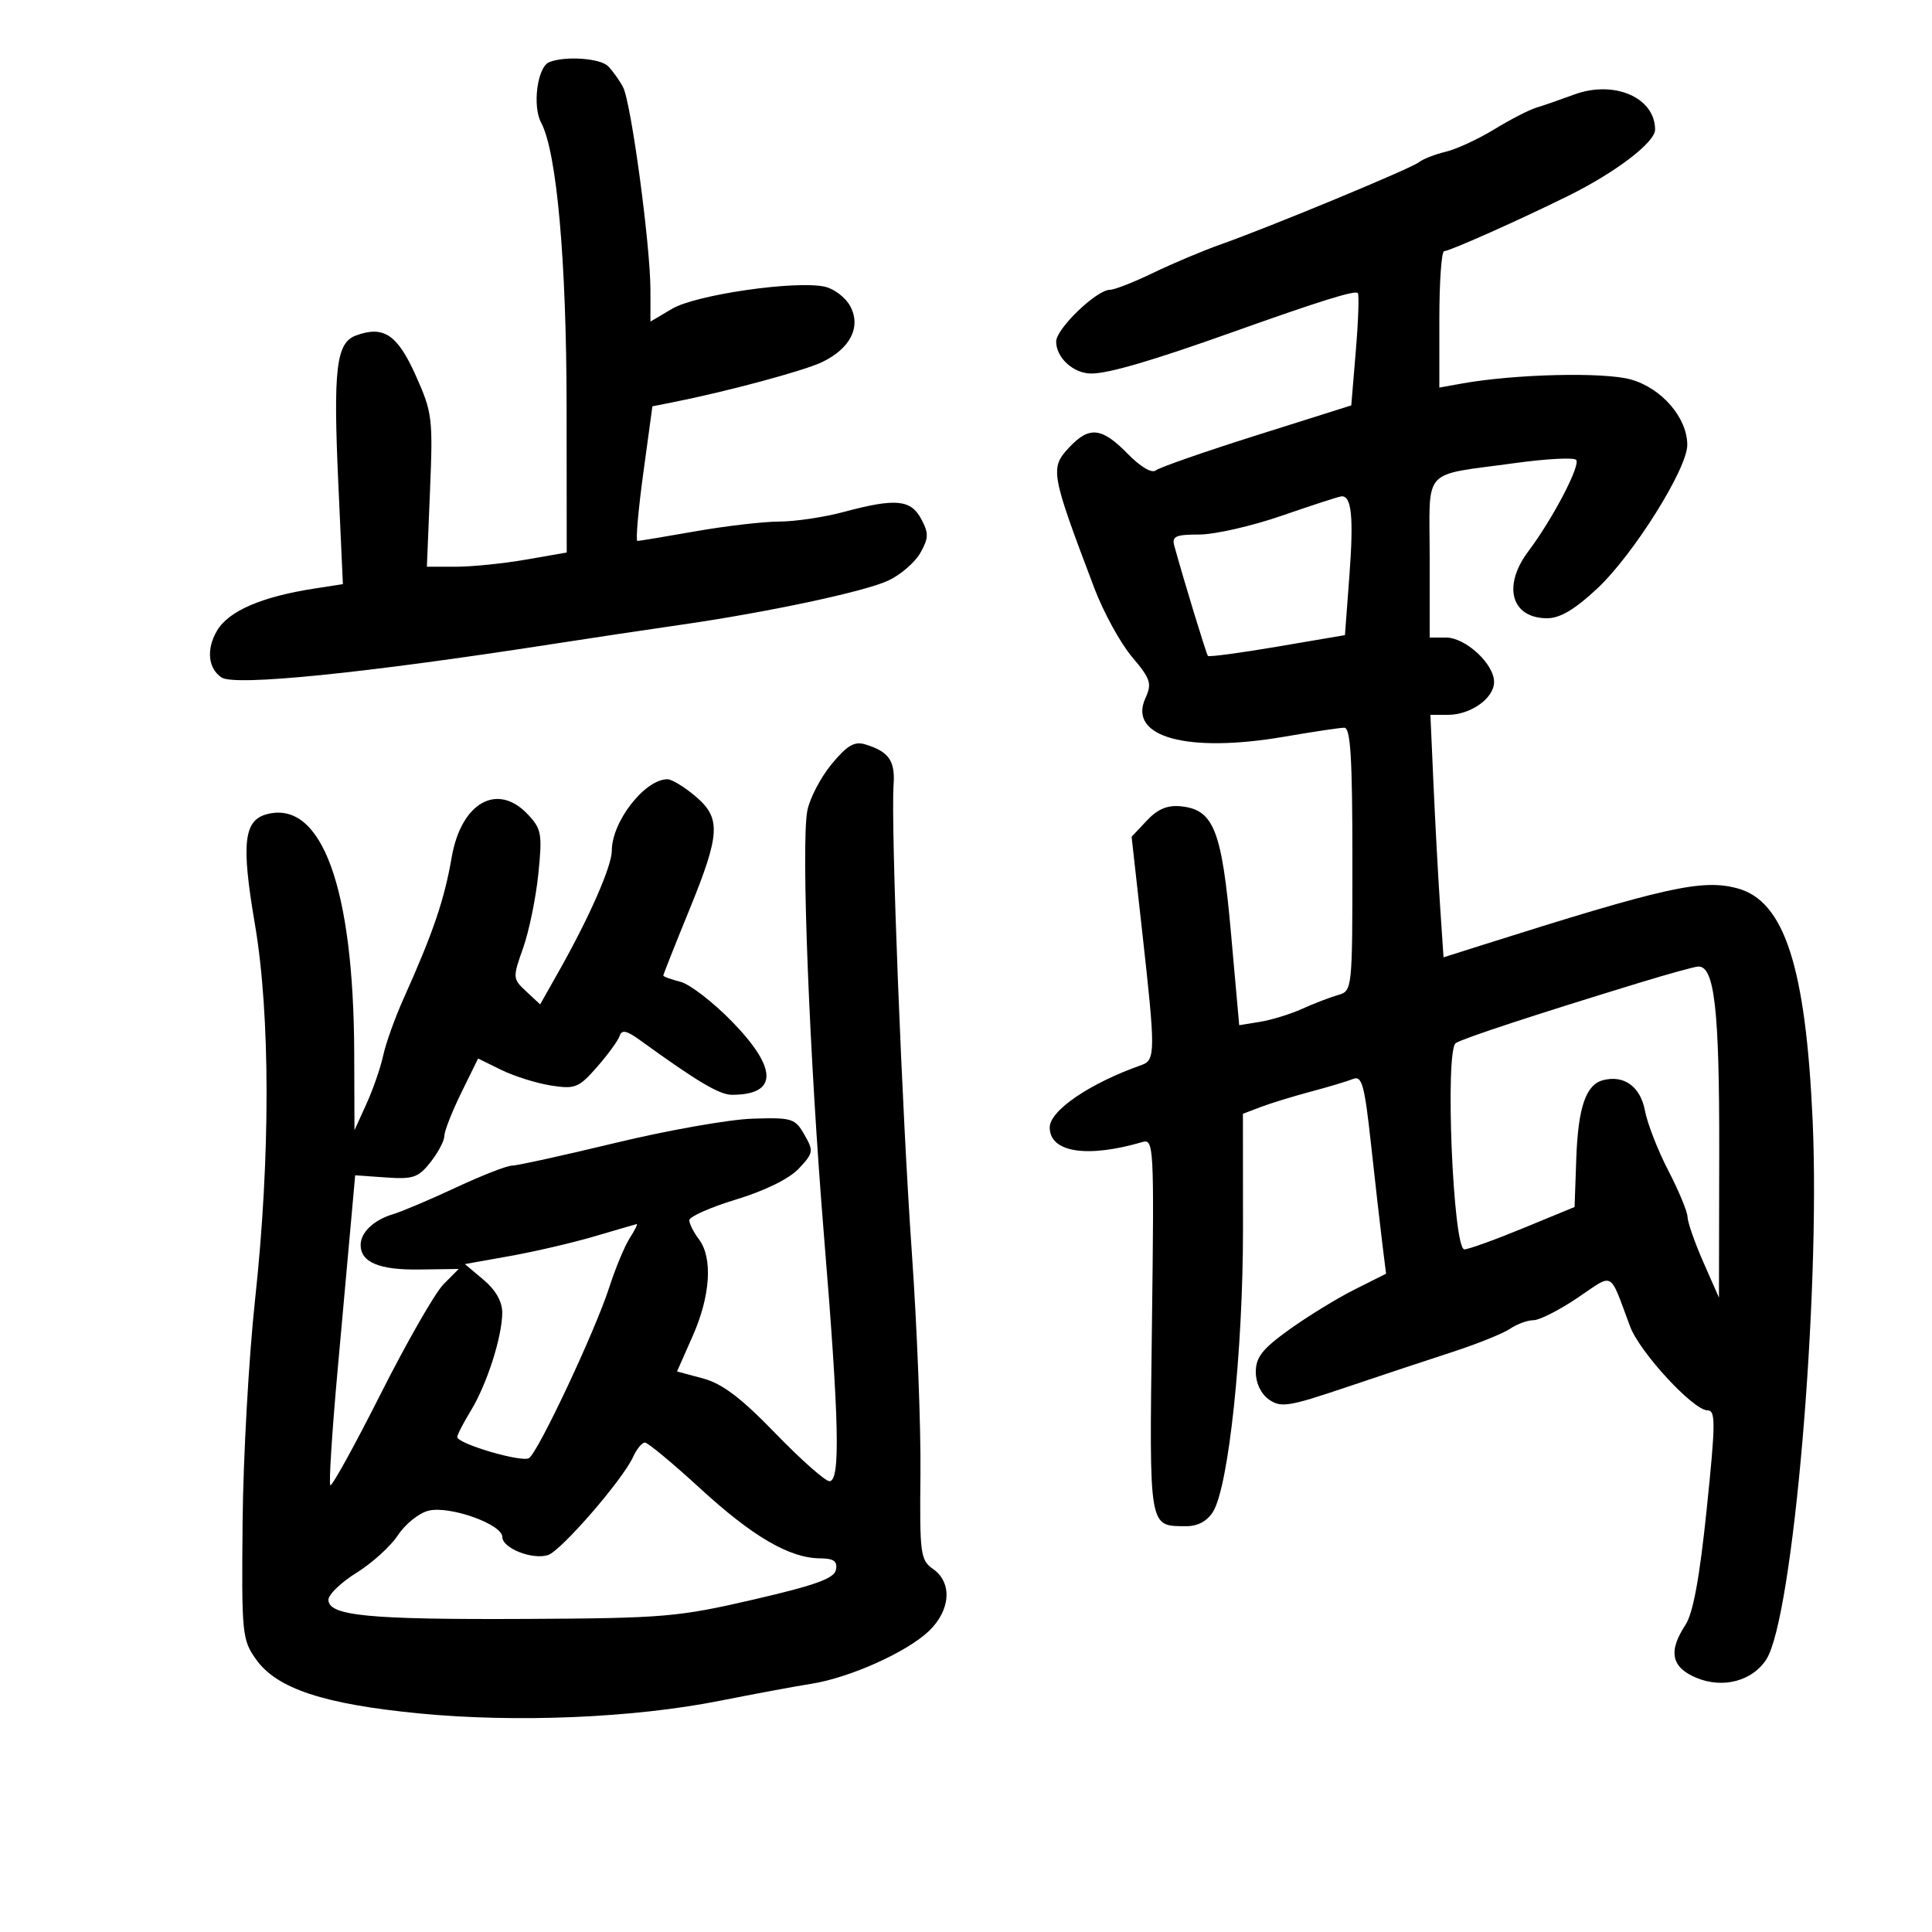 <svg xmlns="http://www.w3.org/2000/svg" width="300" height="300" viewBox="0 0 300 300" version="1.1">
	<path d="M 85.282 9.652 C 83.442 10.397, 82.636 16.451, 84.030 19.056 C 86.451 23.580, 87.961 40.432, 87.981 63.147 L 88 85.795 81.668 86.897 C 78.186 87.504, 73.300 88, 70.811 88 L 66.286 88 66.773 76.166 C 67.237 64.903, 67.129 64.038, 64.538 58.265 C 61.697 51.933, 59.554 50.511, 55.253 52.102 C 52.212 53.227, 51.728 57.279, 52.527 74.920 L 53.242 90.706 48.871 91.381 C 40.645 92.652, 35.510 94.866, 33.706 97.921 C 32.007 100.797, 32.295 103.795, 34.407 105.201 C 36.458 106.567, 56.451 104.552, 85.500 100.051 C 92.100 99.028, 101.100 97.677, 105.500 97.048 C 119.038 95.112, 134.326 91.859, 137.966 90.138 C 139.872 89.237, 142.105 87.298, 142.927 85.829 C 144.211 83.534, 144.228 82.794, 143.042 80.579 C 141.422 77.551, 139.053 77.338, 131 79.500 C 127.975 80.312, 123.475 80.982, 121 80.989 C 118.525 80.997, 112.675 81.677, 108 82.500 C 103.325 83.323, 99.265 83.998, 98.978 83.999 C 98.690 83.999, 99.096 79.296, 99.880 73.546 L 101.305 63.092 104.402 62.479 C 112.770 60.825, 124.770 57.600, 127.621 56.241 C 132.042 54.133, 133.748 50.766, 132.026 47.548 C 131.304 46.199, 129.521 44.834, 128.063 44.514 C 123.545 43.522, 108.079 45.756, 104.387 47.934 L 101 49.933 101 45.058 C 101 38.103, 97.998 15.871, 96.742 13.521 C 96.160 12.432, 95.112 10.969, 94.413 10.271 C 93.175 9.032, 87.722 8.662, 85.282 9.652 M 244.423 14.685 C 242.265 15.481, 239.600 16.405, 238.500 16.739 C 237.400 17.074, 234.475 18.585, 232 20.098 C 229.525 21.611, 226.150 23.170, 224.500 23.562 C 222.850 23.955, 220.978 24.685, 220.340 25.186 C 219.058 26.191, 197.386 35.175, 189.500 37.971 C 186.750 38.945, 182.053 40.926, 179.063 42.371 C 176.072 43.817, 173.051 45, 172.348 45 C 170.282 45, 164 51.044, 164 53.032 C 164 55.556, 166.684 58, 169.457 58 C 172.160 58, 178.950 56.009, 191.500 51.536 C 204.941 46.746, 210.382 45.048, 210.836 45.502 C 211.060 45.727, 210.925 49.745, 210.534 54.430 L 209.825 62.950 195.162 67.578 C 187.098 70.124, 180.037 72.582, 179.472 73.042 C 178.856 73.542, 177.093 72.496, 175.081 70.439 C 171.097 66.364, 169.148 66.149, 166.053 69.444 C 163.008 72.685, 163.134 73.397, 169.920 91.309 C 171.339 95.054, 173.968 99.857, 175.763 101.983 C 178.678 105.436, 178.901 106.123, 177.854 108.420 C 175.106 114.452, 184.342 116.996, 199.500 114.382 C 203.900 113.623, 208.063 113.002, 208.750 113.001 C 209.709 113, 210 117.752, 210 133.433 C 210 153.764, 209.989 153.868, 207.750 154.512 C 206.512 154.868, 204.015 155.830, 202.199 156.651 C 200.383 157.471, 197.441 158.379, 195.660 158.668 L 192.423 159.193 191.142 144.847 C 189.717 128.883, 188.465 125.719, 183.370 125.203 C 181.278 124.991, 179.760 125.627, 178.076 127.419 L 175.715 129.932 177.364 144.716 C 179.436 163.295, 179.429 164.616, 177.250 165.381 C 169.262 168.184, 163 172.441, 163 175.066 C 163 178.944, 168.778 179.858, 177.370 177.338 C 179.172 176.809, 179.226 177.845, 178.870 205.928 C 178.466 237.744, 178.329 236.952, 184.227 236.985 C 185.985 236.995, 187.451 236.200, 188.353 234.750 C 190.792 230.829, 193.025 209.726, 193.012 190.725 L 193 172.950 195.750 171.901 C 197.262 171.324, 200.750 170.252, 203.500 169.519 C 206.250 168.786, 209.223 167.896, 210.107 167.541 C 211.484 166.988, 211.882 168.439, 212.893 177.698 C 213.541 183.639, 214.332 190.588, 214.650 193.140 L 215.228 197.780 210.313 200.249 C 207.609 201.607, 203.058 204.399, 200.199 206.453 C 196.024 209.452, 195 210.749, 195 213.037 C 195 214.777, 195.799 216.446, 197.052 217.324 C 198.889 218.611, 200.124 218.418, 208.802 215.491 C 214.136 213.692, 221.650 211.197, 225.500 209.946 C 229.350 208.696, 233.388 207.071, 234.473 206.336 C 235.557 205.601, 237.200 205, 238.122 205 C 239.044 205, 242.112 203.443, 244.939 201.541 C 250.729 197.645, 249.810 197.144, 253.130 206 C 254.627 209.994, 262.949 219, 265.142 219 C 266.415 219, 266.399 220.952, 265.016 234.347 C 263.916 244.998, 262.906 250.495, 261.715 252.312 C 259.006 256.446, 259.514 258.899, 263.415 260.529 C 267.521 262.245, 272.100 261.041, 274.271 257.675 C 278.416 251.248, 282.699 201.444, 281.466 174 C 280.394 150.139, 277.081 139.907, 269.794 137.944 C 264.298 136.465, 258.682 137.717, 229.825 146.855 L 224.151 148.652 223.609 140.576 C 223.311 136.134, 222.853 127.663, 222.590 121.750 L 222.112 111 224.834 111 C 228.373 111, 232 108.418, 232 105.898 C 232 103.095, 227.575 99, 224.545 99 L 222 99 222 86.608 C 222 72.313, 220.530 73.942, 235.263 71.905 C 240.083 71.239, 244.345 71.012, 244.735 71.402 C 245.499 72.165, 241.121 80.554, 237.328 85.594 C 233.263 90.997, 234.664 96, 240.243 96 C 242.243 96, 244.547 94.633, 248.016 91.388 C 253.626 86.141, 262 72.790, 262 69.093 C 262 64.868, 258.032 60.269, 253.227 58.924 C 249.025 57.747, 235.228 58.078, 227 59.553 L 223.500 60.181 223.500 49.593 C 223.500 43.769, 223.836 39.004, 224.247 39.002 C 225.086 39, 235.886 34.186, 243.500 30.421 C 250.887 26.769, 257 22.106, 257 20.125 C 257 15.141, 250.643 12.392, 244.423 14.685 M 199.045 80.075 C 194.395 81.684, 188.627 83, 186.228 83 C 182.556 83, 181.941 83.277, 182.346 84.750 C 183.828 90.142, 187.310 101.550, 187.564 101.847 C 187.728 102.038, 192.582 101.391, 198.352 100.408 L 208.842 98.622 209.538 89.337 C 210.216 80.287, 209.872 76.922, 208.281 77.075 C 207.852 77.117, 203.695 78.467, 199.045 80.075 M 129.105 118.689 C 127.401 120.756, 125.713 124.014, 125.354 125.928 C 124.377 131.135, 125.683 164.289, 127.957 192 C 130.316 220.750, 130.522 230, 128.801 230 C 128.141 230, 124.364 226.655, 120.406 222.567 C 115.080 217.065, 112.160 214.851, 109.169 214.046 L 105.129 212.958 107.564 207.450 C 110.320 201.219, 110.701 195.309, 108.532 192.441 C 107.724 191.374, 107.049 190.045, 107.032 189.488 C 107.014 188.932, 110.290 187.476, 114.312 186.253 C 118.786 184.892, 122.560 183.032, 124.037 181.461 C 126.310 179.041, 126.361 178.736, 124.910 176.196 C 123.462 173.659, 122.984 173.512, 116.834 173.708 C 113.239 173.823, 103.686 175.510, 95.604 177.458 C 87.523 179.406, 80.273 181, 79.494 181 C 78.714 181, 74.797 182.532, 70.788 184.403 C 66.780 186.275, 62.396 188.135, 61.047 188.535 C 58.053 189.424, 56 191.365, 56 193.306 C 56 196.007, 58.879 197.217, 65.097 197.129 L 71.230 197.043 68.865 199.424 C 67.564 200.733, 63.177 208.388, 59.116 216.435 C 55.055 224.481, 51.533 230.867, 51.291 230.624 C 51.048 230.381, 51.555 222.379, 52.417 212.841 C 53.280 203.304, 54.247 192.575, 54.568 189 L 55.151 182.500 59.934 182.837 C 64.152 183.134, 64.971 182.852, 66.859 180.452 C 68.037 178.955, 69 177.126, 69 176.387 C 69 175.649, 70.178 172.642, 71.618 169.706 L 74.236 164.368 77.868 166.147 C 79.866 167.125, 83.327 168.211, 85.561 168.560 C 89.300 169.145, 89.865 168.918, 92.695 165.694 C 94.386 163.769, 95.968 161.597, 96.211 160.868 C 96.549 159.853, 97.292 160.006, 99.386 161.521 C 108.272 167.955, 111.713 170, 113.657 170 C 120.804 170, 120.798 165.931, 113.639 158.599 C 110.691 155.579, 107.091 152.810, 105.639 152.446 C 104.188 152.081, 103 151.645, 103 151.477 C 103 151.308, 104.800 146.763, 107 141.377 C 111.881 129.426, 112.006 127.024, 107.923 123.589 C 106.231 122.165, 104.306 121, 103.646 121 C 100.122 121, 95 127.578, 95 132.104 C 95 134.489, 91.529 142.400, 86.827 150.731 L 83.875 155.962 81.714 153.948 C 79.600 151.979, 79.590 151.834, 81.226 147.218 C 82.146 144.623, 83.210 139.447, 83.591 135.715 C 84.226 129.492, 84.092 128.726, 81.967 126.465 C 77.242 121.436, 71.610 124.610, 70.136 133.134 C 68.996 139.724, 67.266 144.809, 62.694 155 C 61.337 158.025, 59.902 162.023, 59.505 163.884 C 59.107 165.745, 57.941 169.120, 56.913 171.384 L 55.044 175.500 55.002 163.500 C 54.913 137.852, 49.982 124.282, 41.523 126.405 C 37.843 127.328, 37.433 130.912, 39.572 143.445 C 41.987 157.589, 42 179.689, 39.607 201.807 C 38.636 210.776, 37.765 226.301, 37.671 236.307 C 37.507 253.767, 37.592 254.628, 39.773 257.687 C 43 262.211, 50.285 264.620, 65.090 266.059 C 80.145 267.522, 98.380 266.757, 111.738 264.103 C 117.107 263.036, 123.525 261.844, 126 261.454 C 131.959 260.517, 140.830 256.533, 144.250 253.259 C 147.614 250.038, 147.901 245.745, 144.894 243.638 C 142.919 242.255, 142.797 241.335, 142.927 228.832 C 143.003 221.499, 142.401 206.050, 141.589 194.500 C 140.050 172.601, 138.315 128.144, 138.754 121.876 C 139.017 118.123, 138.030 116.713, 134.352 115.587 C 132.670 115.072, 131.531 115.746, 129.105 118.689 M 254.500 152.622 C 238.463 157.526, 227.314 161.188, 226.061 161.962 C 224.342 163.025, 225.626 194, 227.389 194 C 228.020 194, 232.128 192.520, 236.518 190.711 L 244.500 187.422 244.762 179.961 C 245.043 171.975, 246.245 168.431, 248.911 167.733 C 252.183 166.878, 254.726 168.724, 255.427 172.464 C 255.801 174.456, 257.433 178.642, 259.053 181.766 C 260.674 184.889, 262.018 188.132, 262.040 188.972 C 262.062 189.813, 263.169 192.975, 264.500 196 L 266.920 201.500 266.960 178.899 C 266.999 156.685, 266.219 149.892, 263.652 150.088 C 263.018 150.136, 258.900 151.276, 254.500 152.622 M 92.368 191.965 C 88.996 192.961, 83.075 194.341, 79.212 195.031 L 72.187 196.287 75.094 198.732 C 76.971 200.312, 77.996 202.120, 77.989 203.839 C 77.974 207.572, 75.606 214.957, 73.113 219.046 C 71.955 220.946, 71.006 222.786, 71.004 223.135 C 70.998 224.177, 80.994 227.122, 82.138 226.415 C 83.554 225.540, 92.401 206.727, 94.594 199.926 C 95.557 196.942, 96.994 193.488, 97.787 192.250 C 98.581 191.012, 99.066 190.034, 98.865 190.076 C 98.664 190.118, 95.741 190.968, 92.368 191.965 M 98.295 226.251 C 96.677 229.803, 87.110 240.830, 85.091 241.471 C 82.652 242.245, 78 240.401, 78 238.661 C 78 236.677, 69.798 233.762, 66.527 234.583 C 65.055 234.952, 62.928 236.659, 61.798 238.377 C 60.668 240.095, 57.777 242.720, 55.372 244.212 C 52.967 245.703, 51 247.595, 51 248.416 C 51 250.900, 57.231 251.506, 81.500 251.386 C 103.088 251.278, 105.267 251.094, 116.987 248.383 C 126.664 246.144, 129.549 245.101, 129.810 243.747 C 130.066 242.421, 129.466 241.995, 127.323 241.978 C 122.594 241.941, 116.877 238.606, 108.730 231.130 C 104.457 227.208, 100.592 224, 100.141 224 C 99.690 224, 98.859 225.013, 98.295 226.251" stroke="none" fill="black" fill-rule="evenodd"/>
</svg>